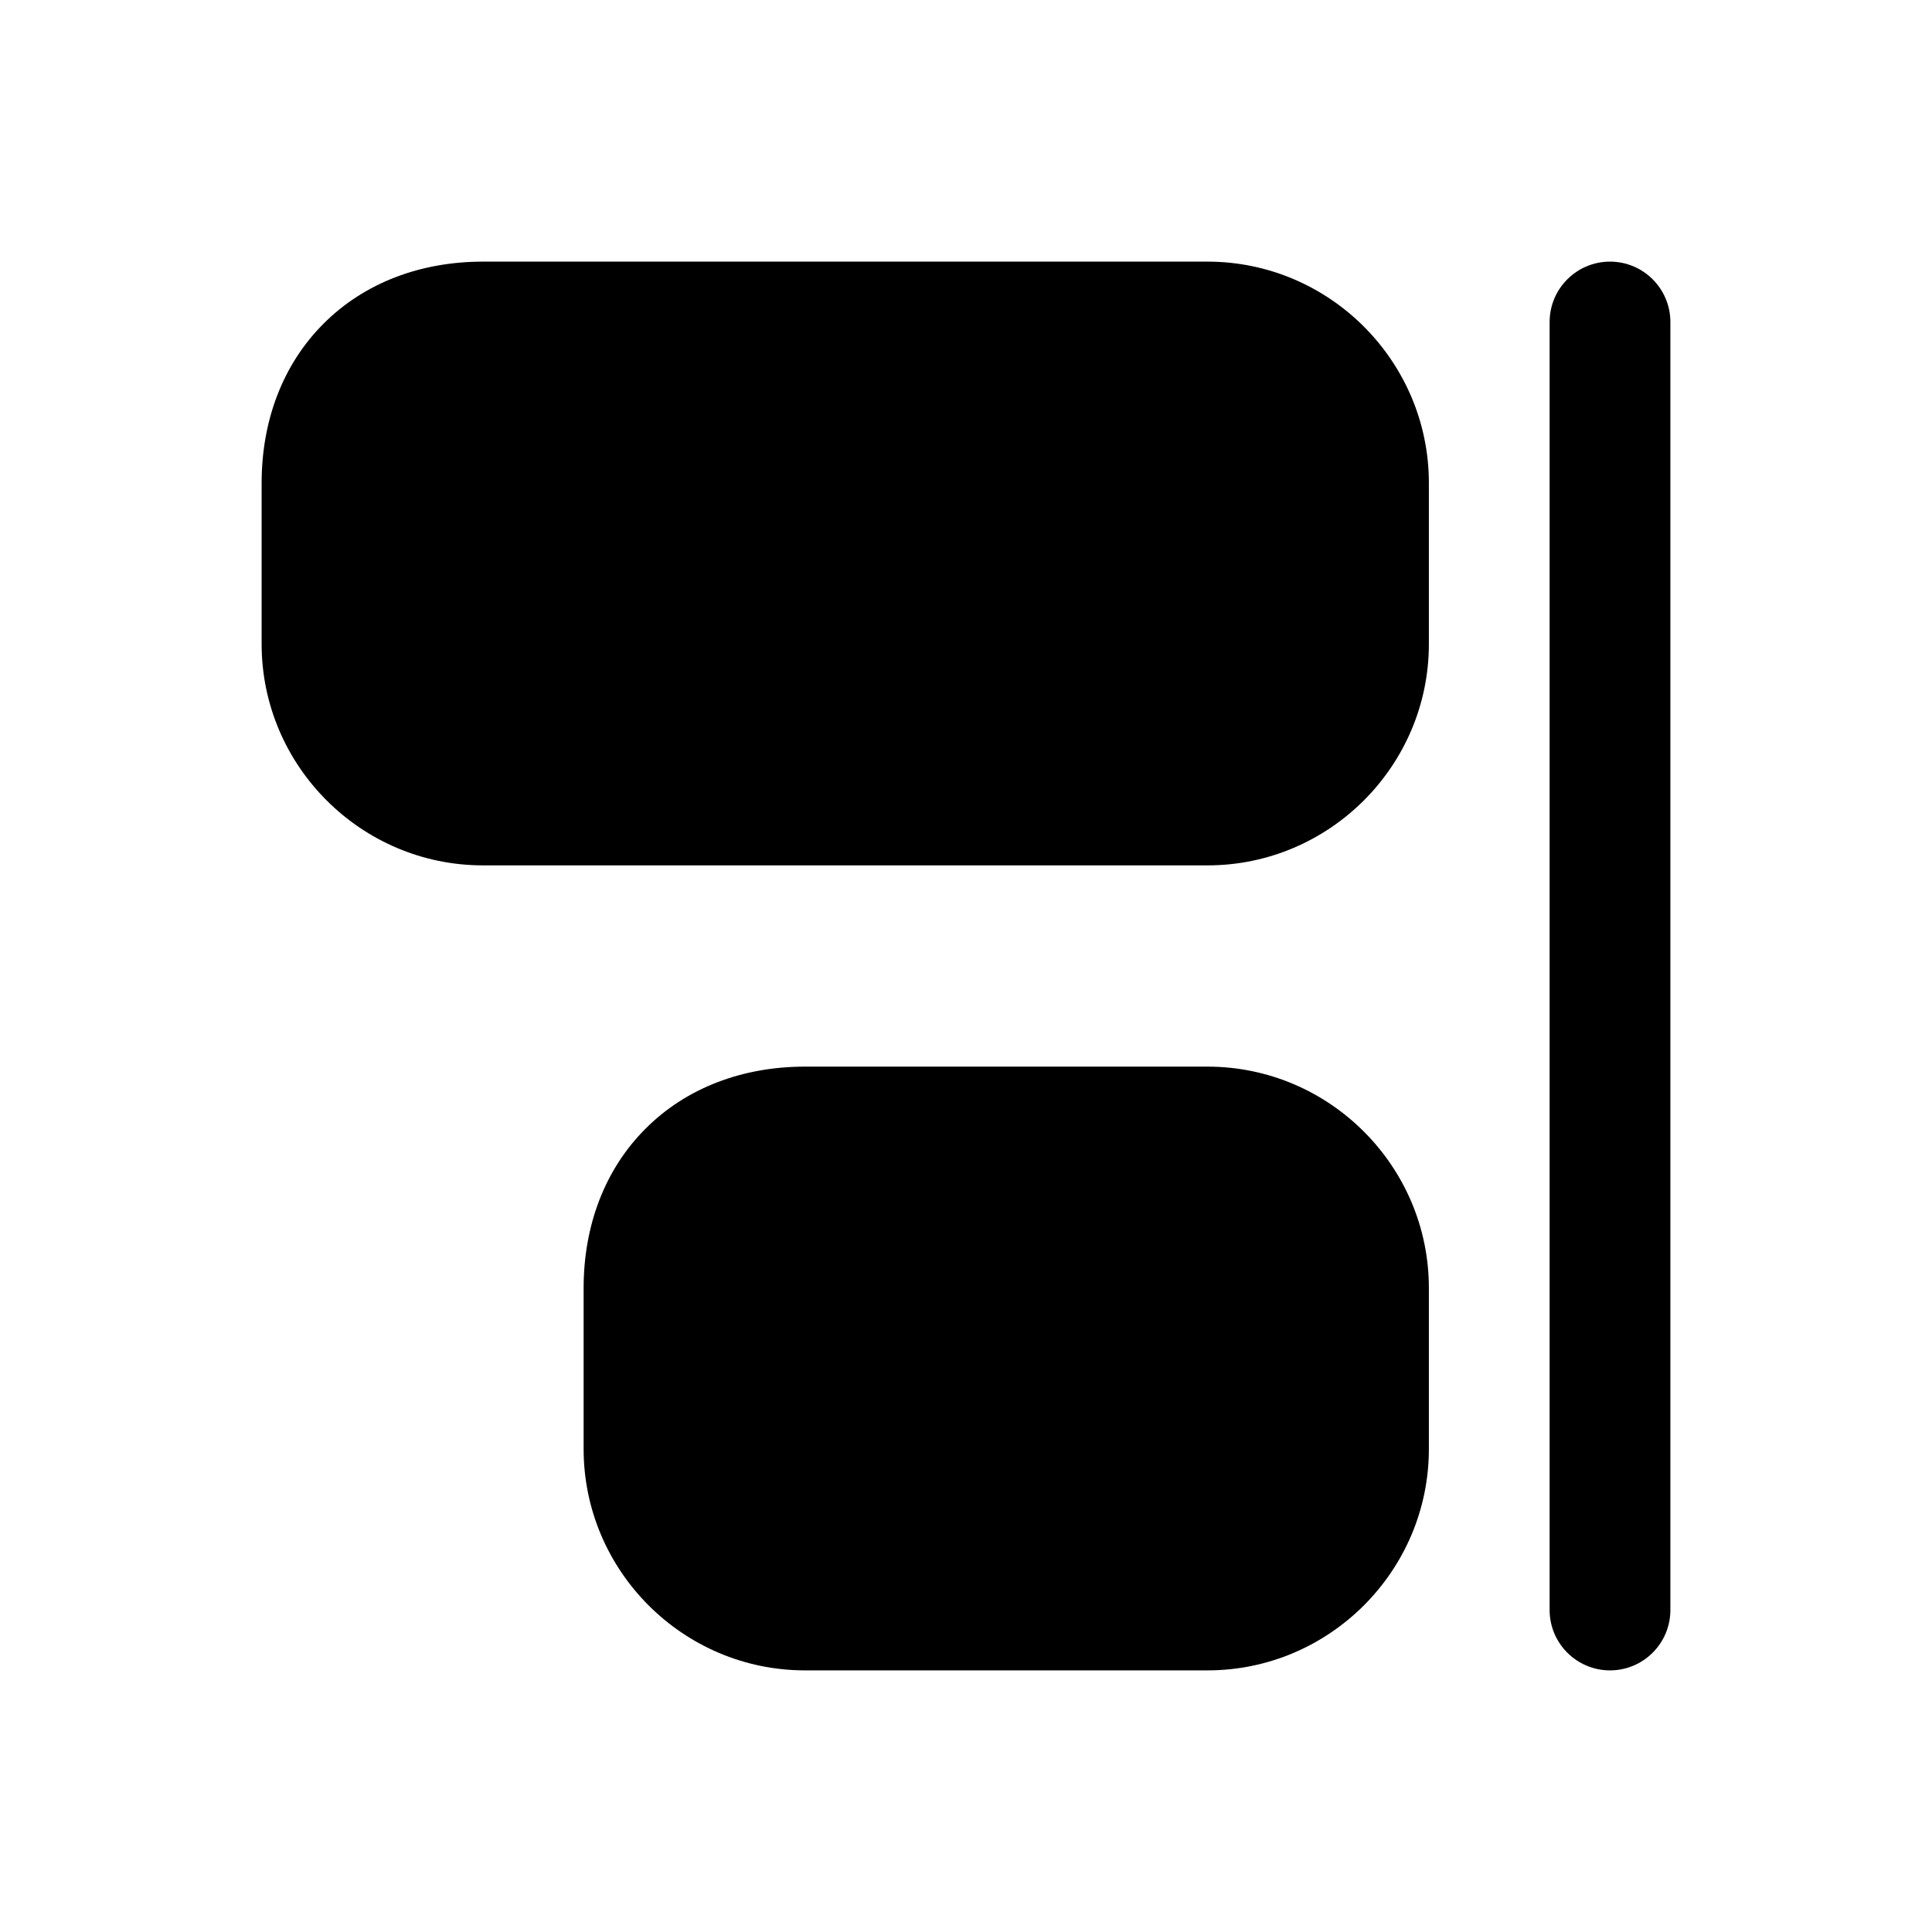 <svg width="24" height="24" viewBox="0 0 24 24" fill="none" xmlns="http://www.w3.org/2000/svg">
<path d="M10 14H15C16.1 14 17 14.9 17 16V18C17 19.1 16.1 20 15 20H10C8.9 20 8 19.1 8 18V16C8 14.8 8.8 14 10 14Z" fill="black"/>
<path fill-rule="evenodd" clip-rule="evenodd" d="M9.08 15.08C8.89 15.271 8.75 15.57 8.75 16V18C8.75 18.686 9.314 19.25 10 19.25H15C15.686 19.25 16.25 18.686 16.25 18V16C16.25 15.314 15.686 14.75 15 14.75H10C9.57 14.75 9.271 14.89 9.08 15.08ZM8.02 14.02C8.529 13.51 9.23 13.25 10 13.25H15C16.514 13.25 17.75 14.486 17.75 16V18C17.75 19.514 16.514 20.75 15 20.75H10C8.486 20.75 7.25 19.514 7.25 18V16C7.25 15.23 7.51 14.529 8.02 14.02Z" fill="black"/>
<path d="M6 4H15C16.1 4 17 4.9 17 6V8C17 9.1 16.1 10 15 10H6C4.9 10 4 9.1 4 8V6C4 4.8 4.8 4 6 4Z" fill="black"/>
<path fill-rule="evenodd" clip-rule="evenodd" d="M5.08 5.08C4.89 5.271 4.75 5.57 4.75 6V8C4.75 8.686 5.314 9.25 6 9.25H15C15.686 9.25 16.25 8.686 16.25 8V6C16.25 5.314 15.686 4.75 15 4.75H6C5.57 4.75 5.271 4.89 5.08 5.08ZM4.02 4.02C4.529 3.51 5.23 3.25 6 3.25H15C16.514 3.25 17.75 4.486 17.75 6V8C17.75 9.514 16.514 10.75 15 10.75H6C4.486 10.75 3.25 9.514 3.25 8V6C3.25 5.23 3.51 4.529 4.02 4.02Z" fill="black"/>
<path fill-rule="evenodd" clip-rule="evenodd" d="M20 3.25C20.414 3.25 20.75 3.586 20.75 4V20C20.75 20.414 20.414 20.75 20 20.75C19.586 20.75 19.25 20.414 19.25 20V4C19.25 3.586 19.586 3.25 20 3.25Z" fill="black"/>
</svg>
